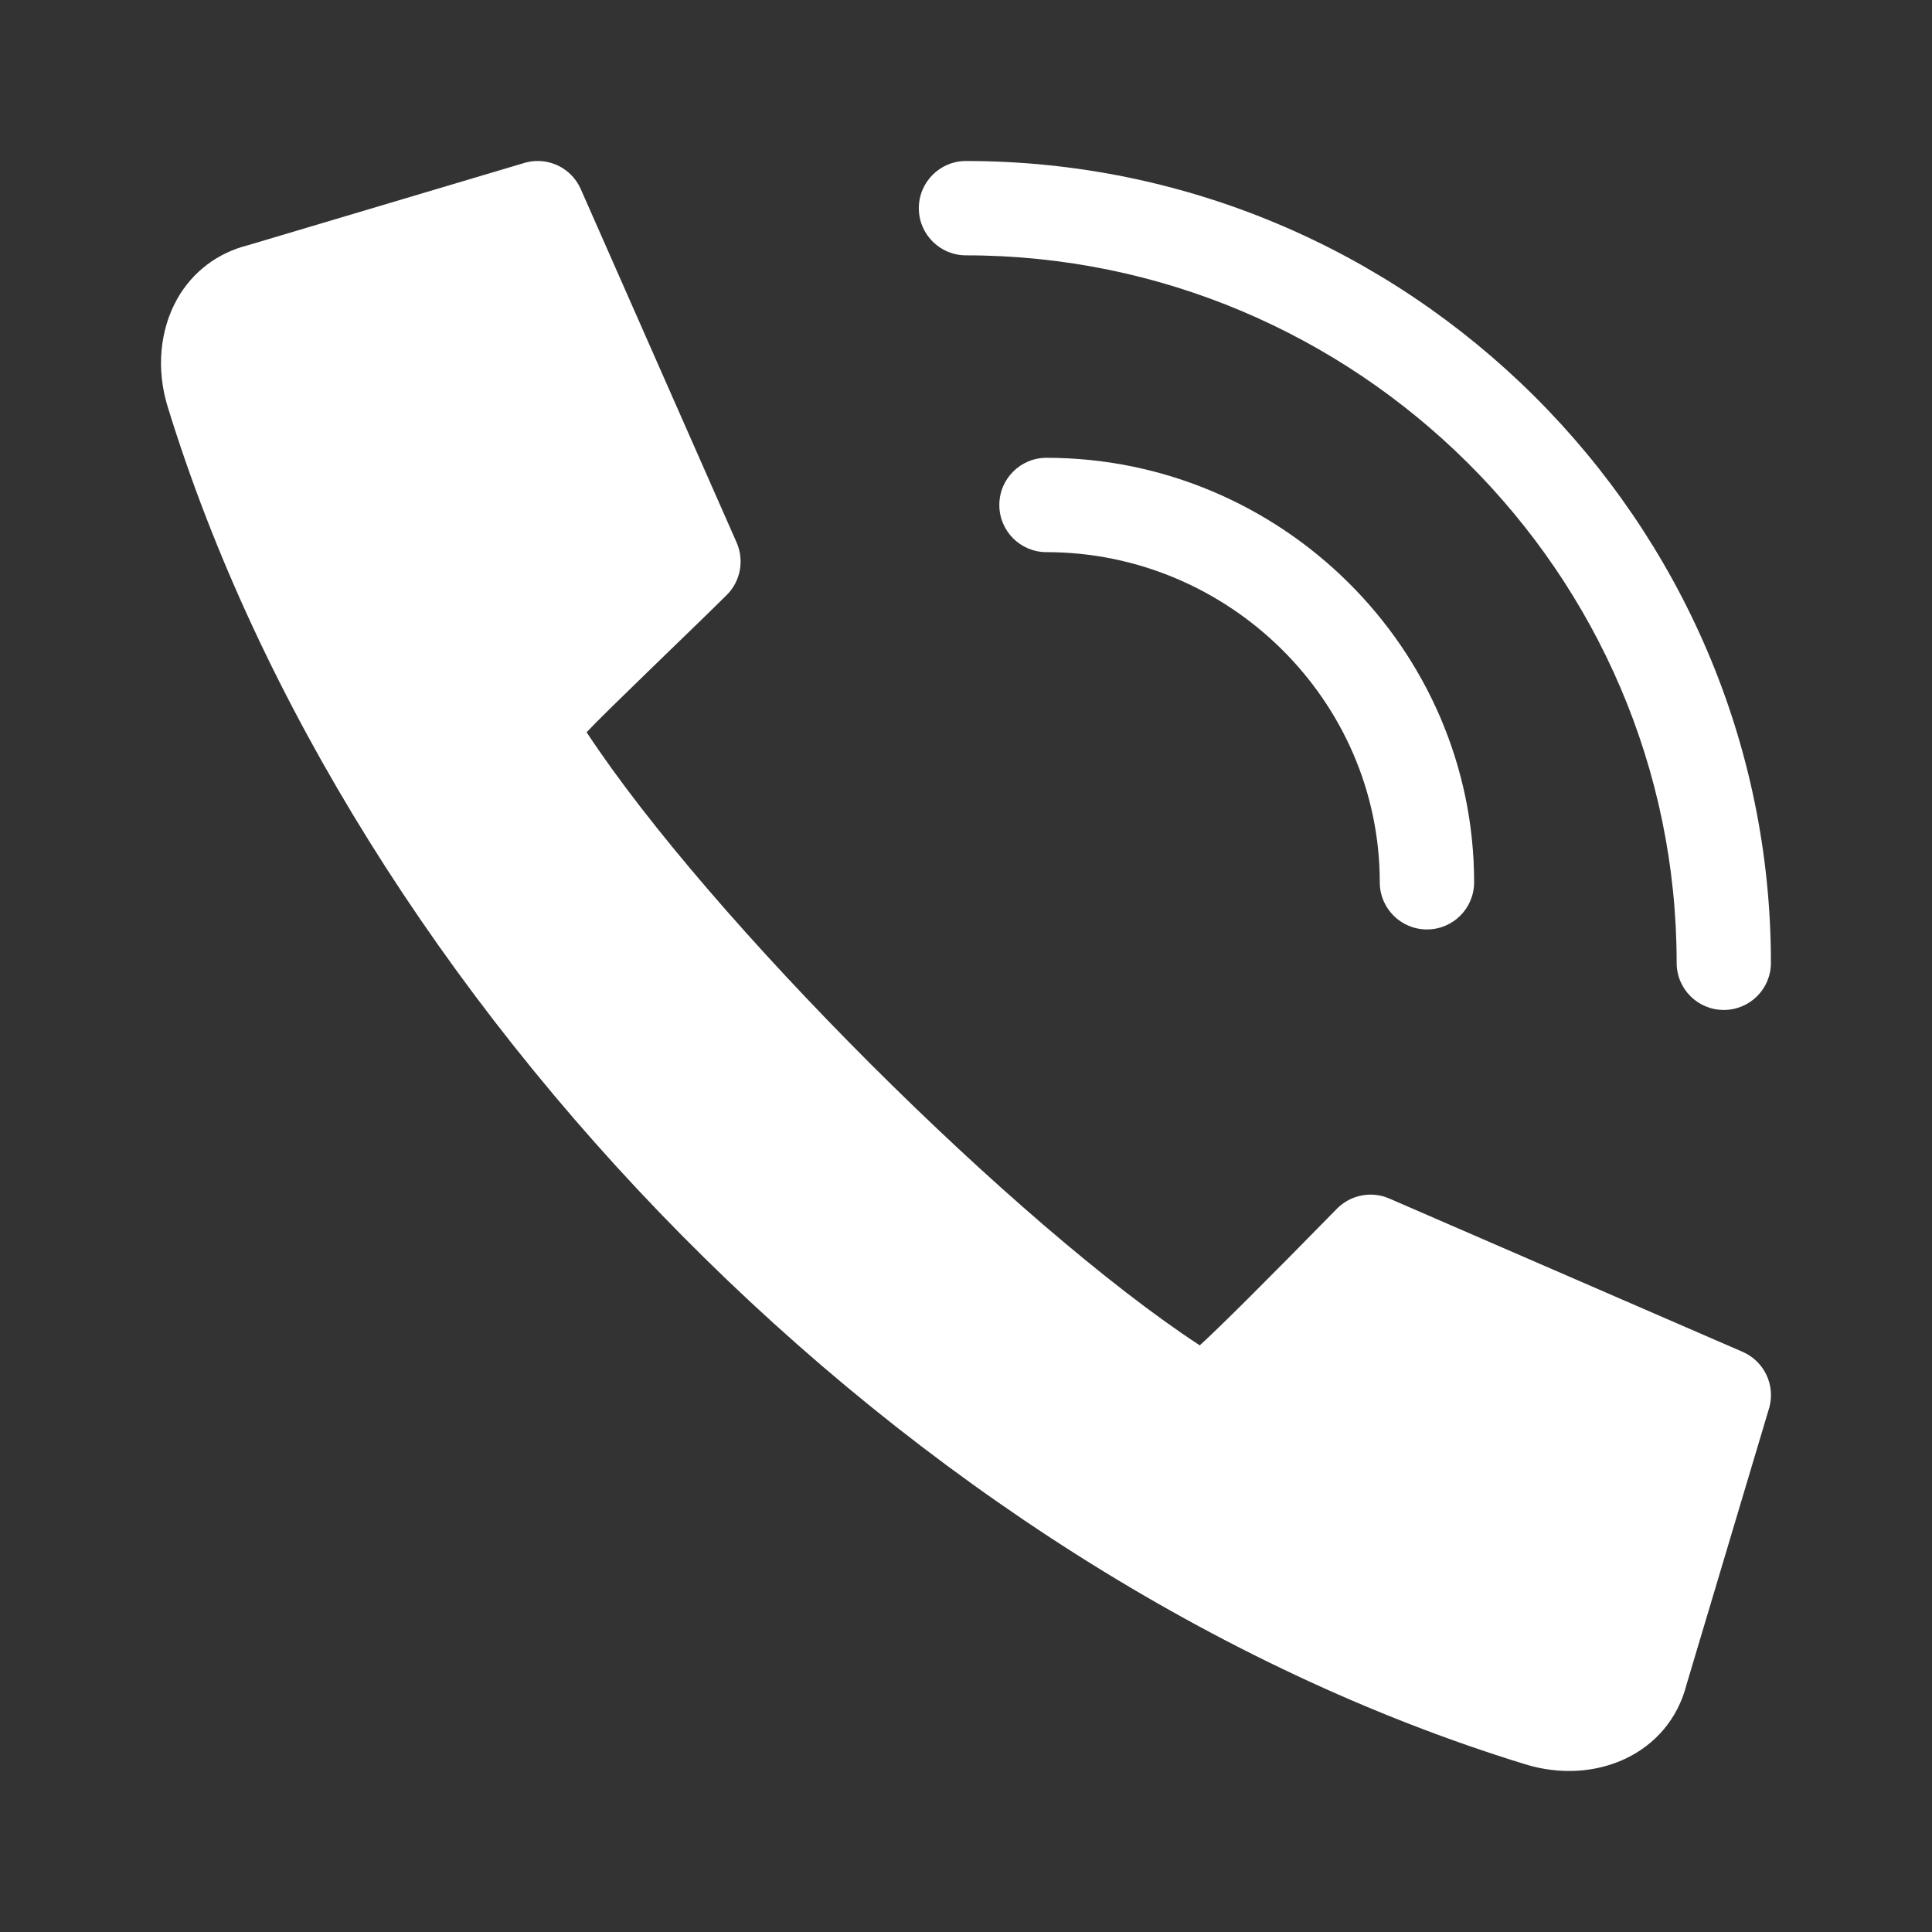 <svg width="24" height="24" viewBox="0 0 24 24" fill="none" xmlns="http://www.w3.org/2000/svg">
<rect x="0" y="0" width="24" height="24" fill="#333333" stroke="none"/>
<path d="M12 2C11.676 2 11.414 2.262 11.414 2.586C11.414 2.91 11.676 3.172 12 3.172C16.846 3.172 20.828 7.114 20.828 11.961C20.828 12.285 21.09 12.546 21.413 12.546C21.737 12.546 21.999 12.285 21.999 11.961C21.999 6.468 17.492 2 12 2Z" fill="white"/>
<path d="M13 5.687C12.676 5.687 12.414 5.949 12.414 6.273C12.414 6.597 12.676 6.859 13 6.859C15.261 6.859 17.14 8.699 17.14 10.96C17.14 11.284 17.402 11.546 17.726 11.546C18.05 11.546 18.312 11.284 18.312 10.96C18.312 8.053 15.908 5.687 13 5.687Z" fill="white"/>
<path d="M9.027 7.392C9.2 7.221 9.248 6.96 9.15 6.738L7.214 2.348C7.098 2.086 6.81 1.946 6.53 2.019L3.078 3.047C2.7 3.142 2.389 3.38 2.201 3.714C1.983 4.103 1.94 4.592 2.084 5.056C4.343 12.394 11.241 19.546 18.942 21.915C19.813 22.186 20.731 21.795 20.952 20.922L21.98 17.481C22.054 17.203 21.915 16.912 21.652 16.795L17.264 14.891C17.042 14.791 16.778 14.841 16.607 15.016C15.755 15.886 15.118 16.521 14.903 16.713V16.712C12.627 15.222 8.819 11.424 7.287 9.096C7.559 8.808 8.545 7.869 9.027 7.392Z" fill="white"/>
</svg>
